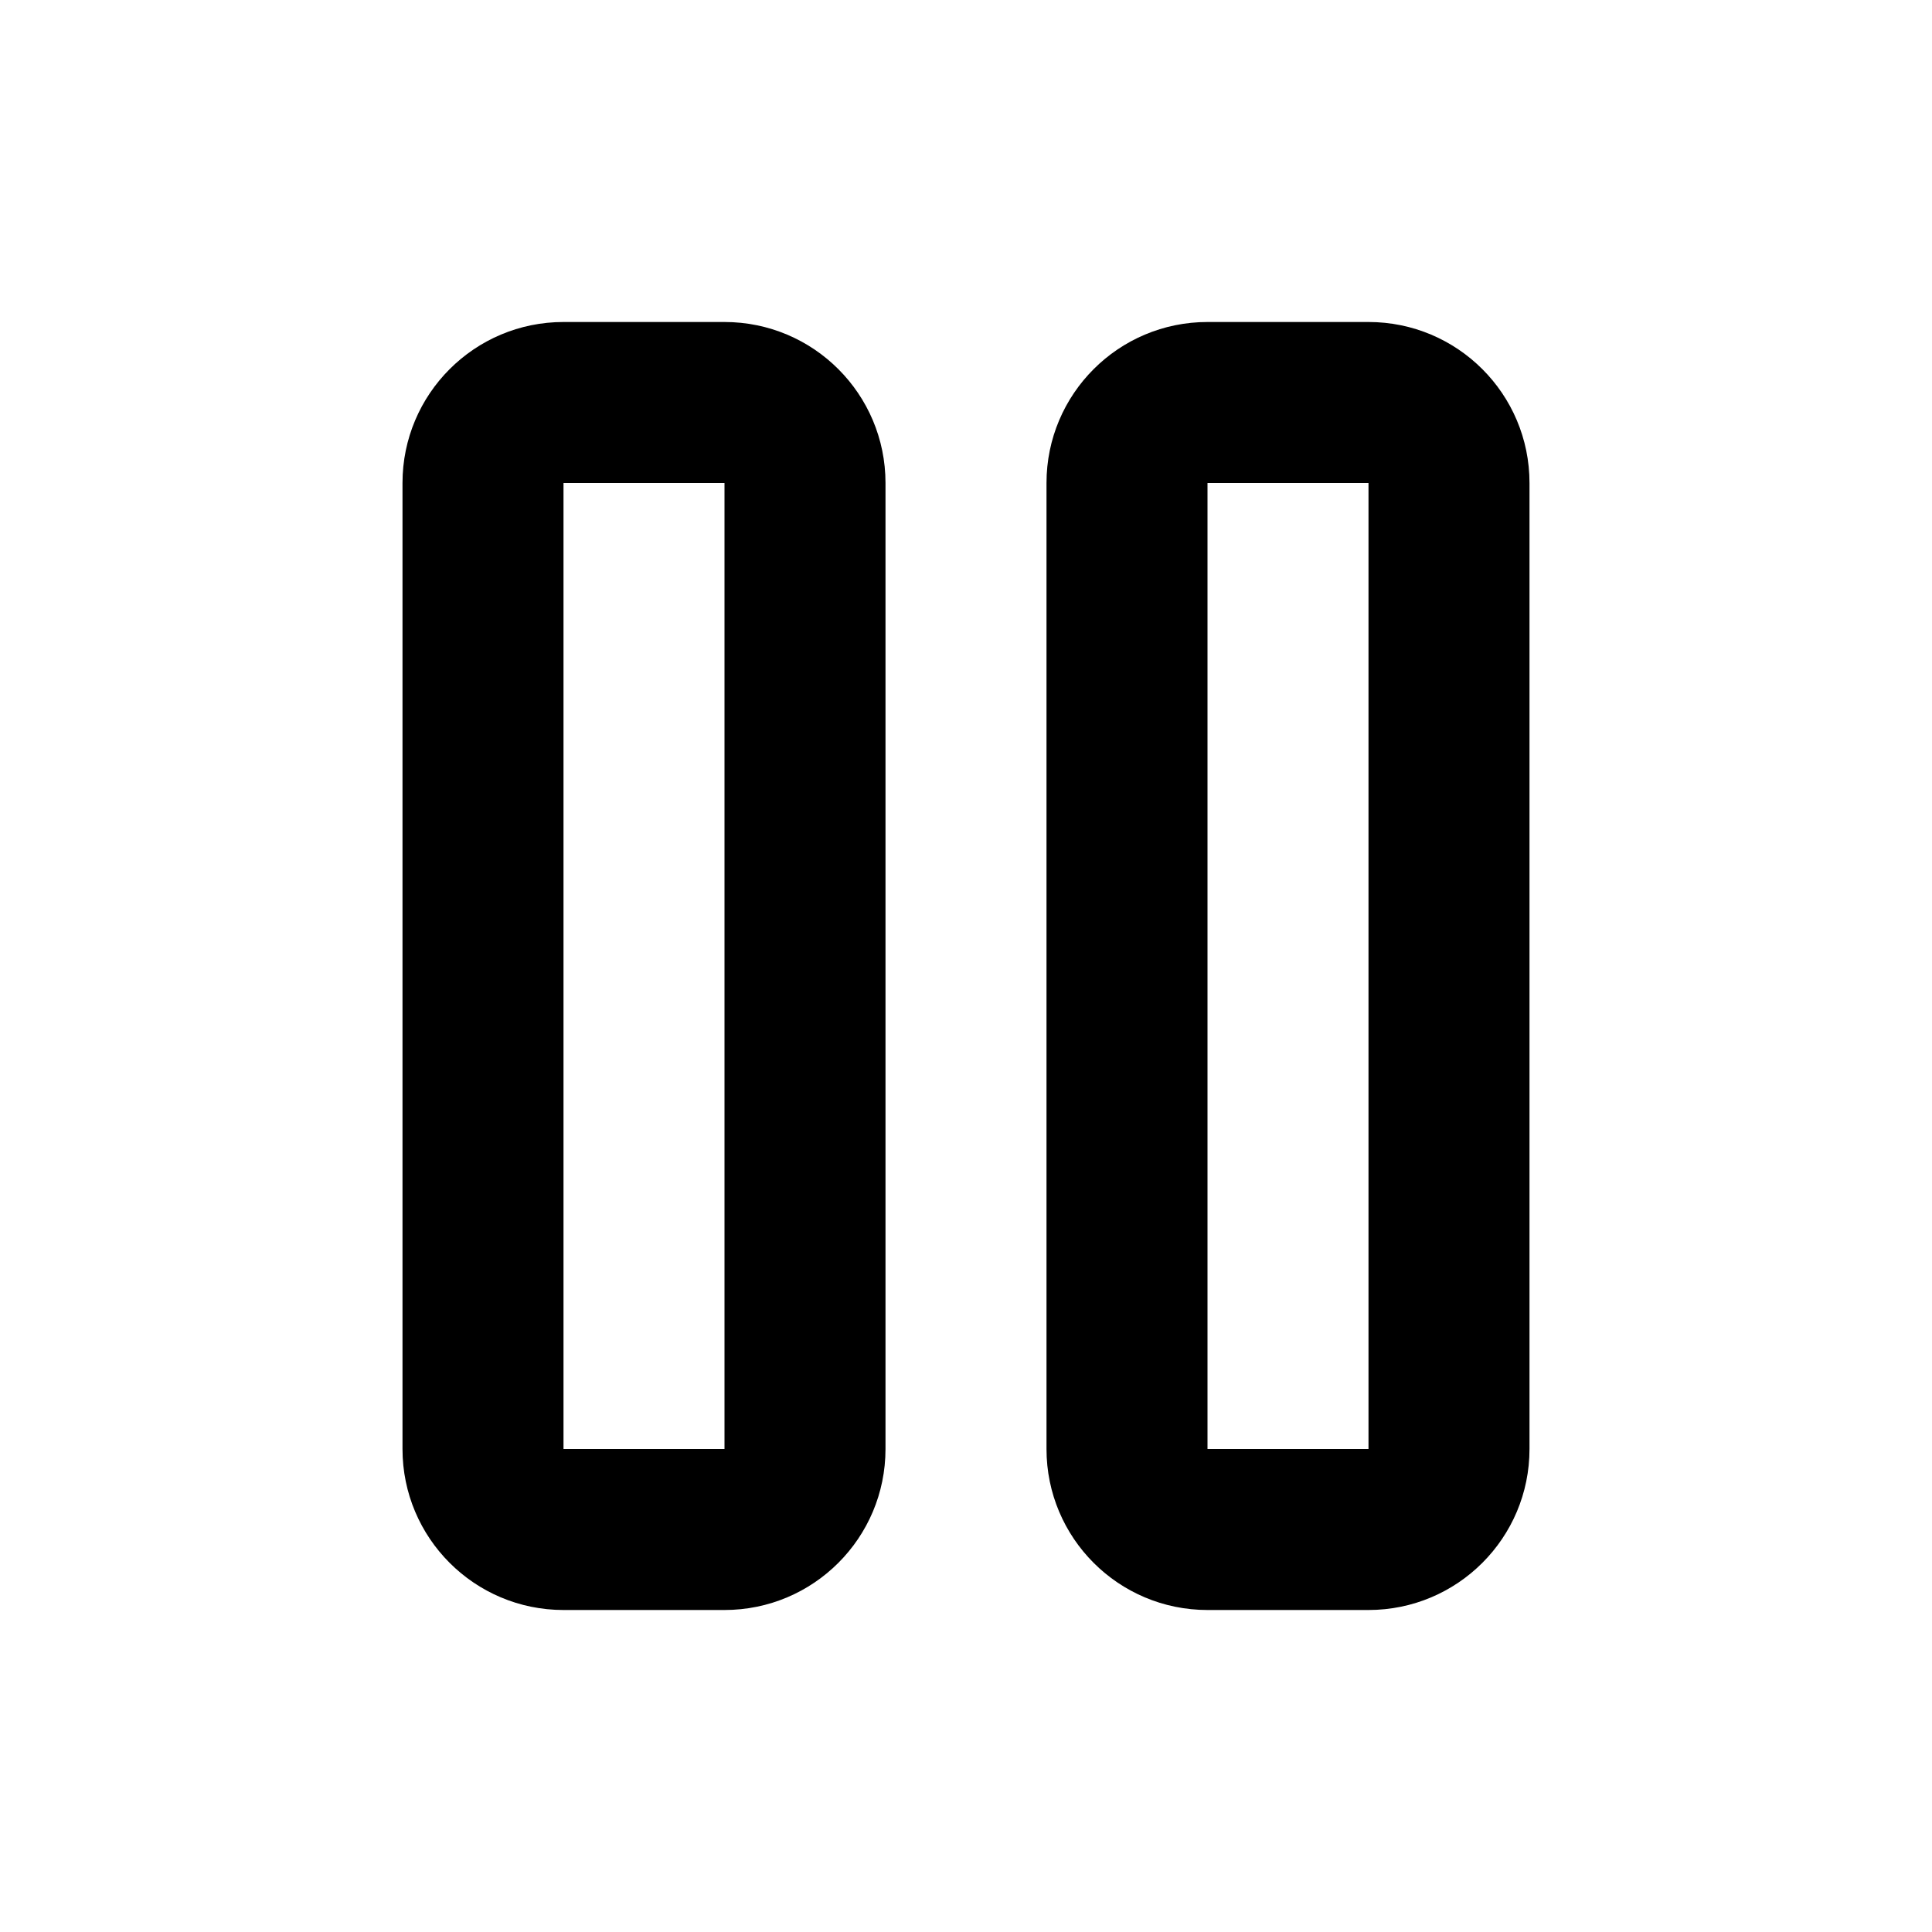 <svg width="24" height="24" viewBox="0 0 24 24" xmlns="http://www.w3.org/2000/svg">
<path fill-rule="evenodd" clip-rule="evenodd" d="M5 6C5 4.895 5.895 4 7 4H9C10.105 4 11 4.895 11 6V18C11 19.105 10.105 20 9 20H7C5.895 20 5 19.105 5 18V6ZM9 6H7V18H9V6ZM13 6C13 4.895 13.895 4 15 4H17C18.105 4 19 4.895 19 6V18C19 19.105 18.105 20 17 20H15C13.895 20 13 19.105 13 18V6ZM17 6H15V18H17V6Z"/>
</svg>
